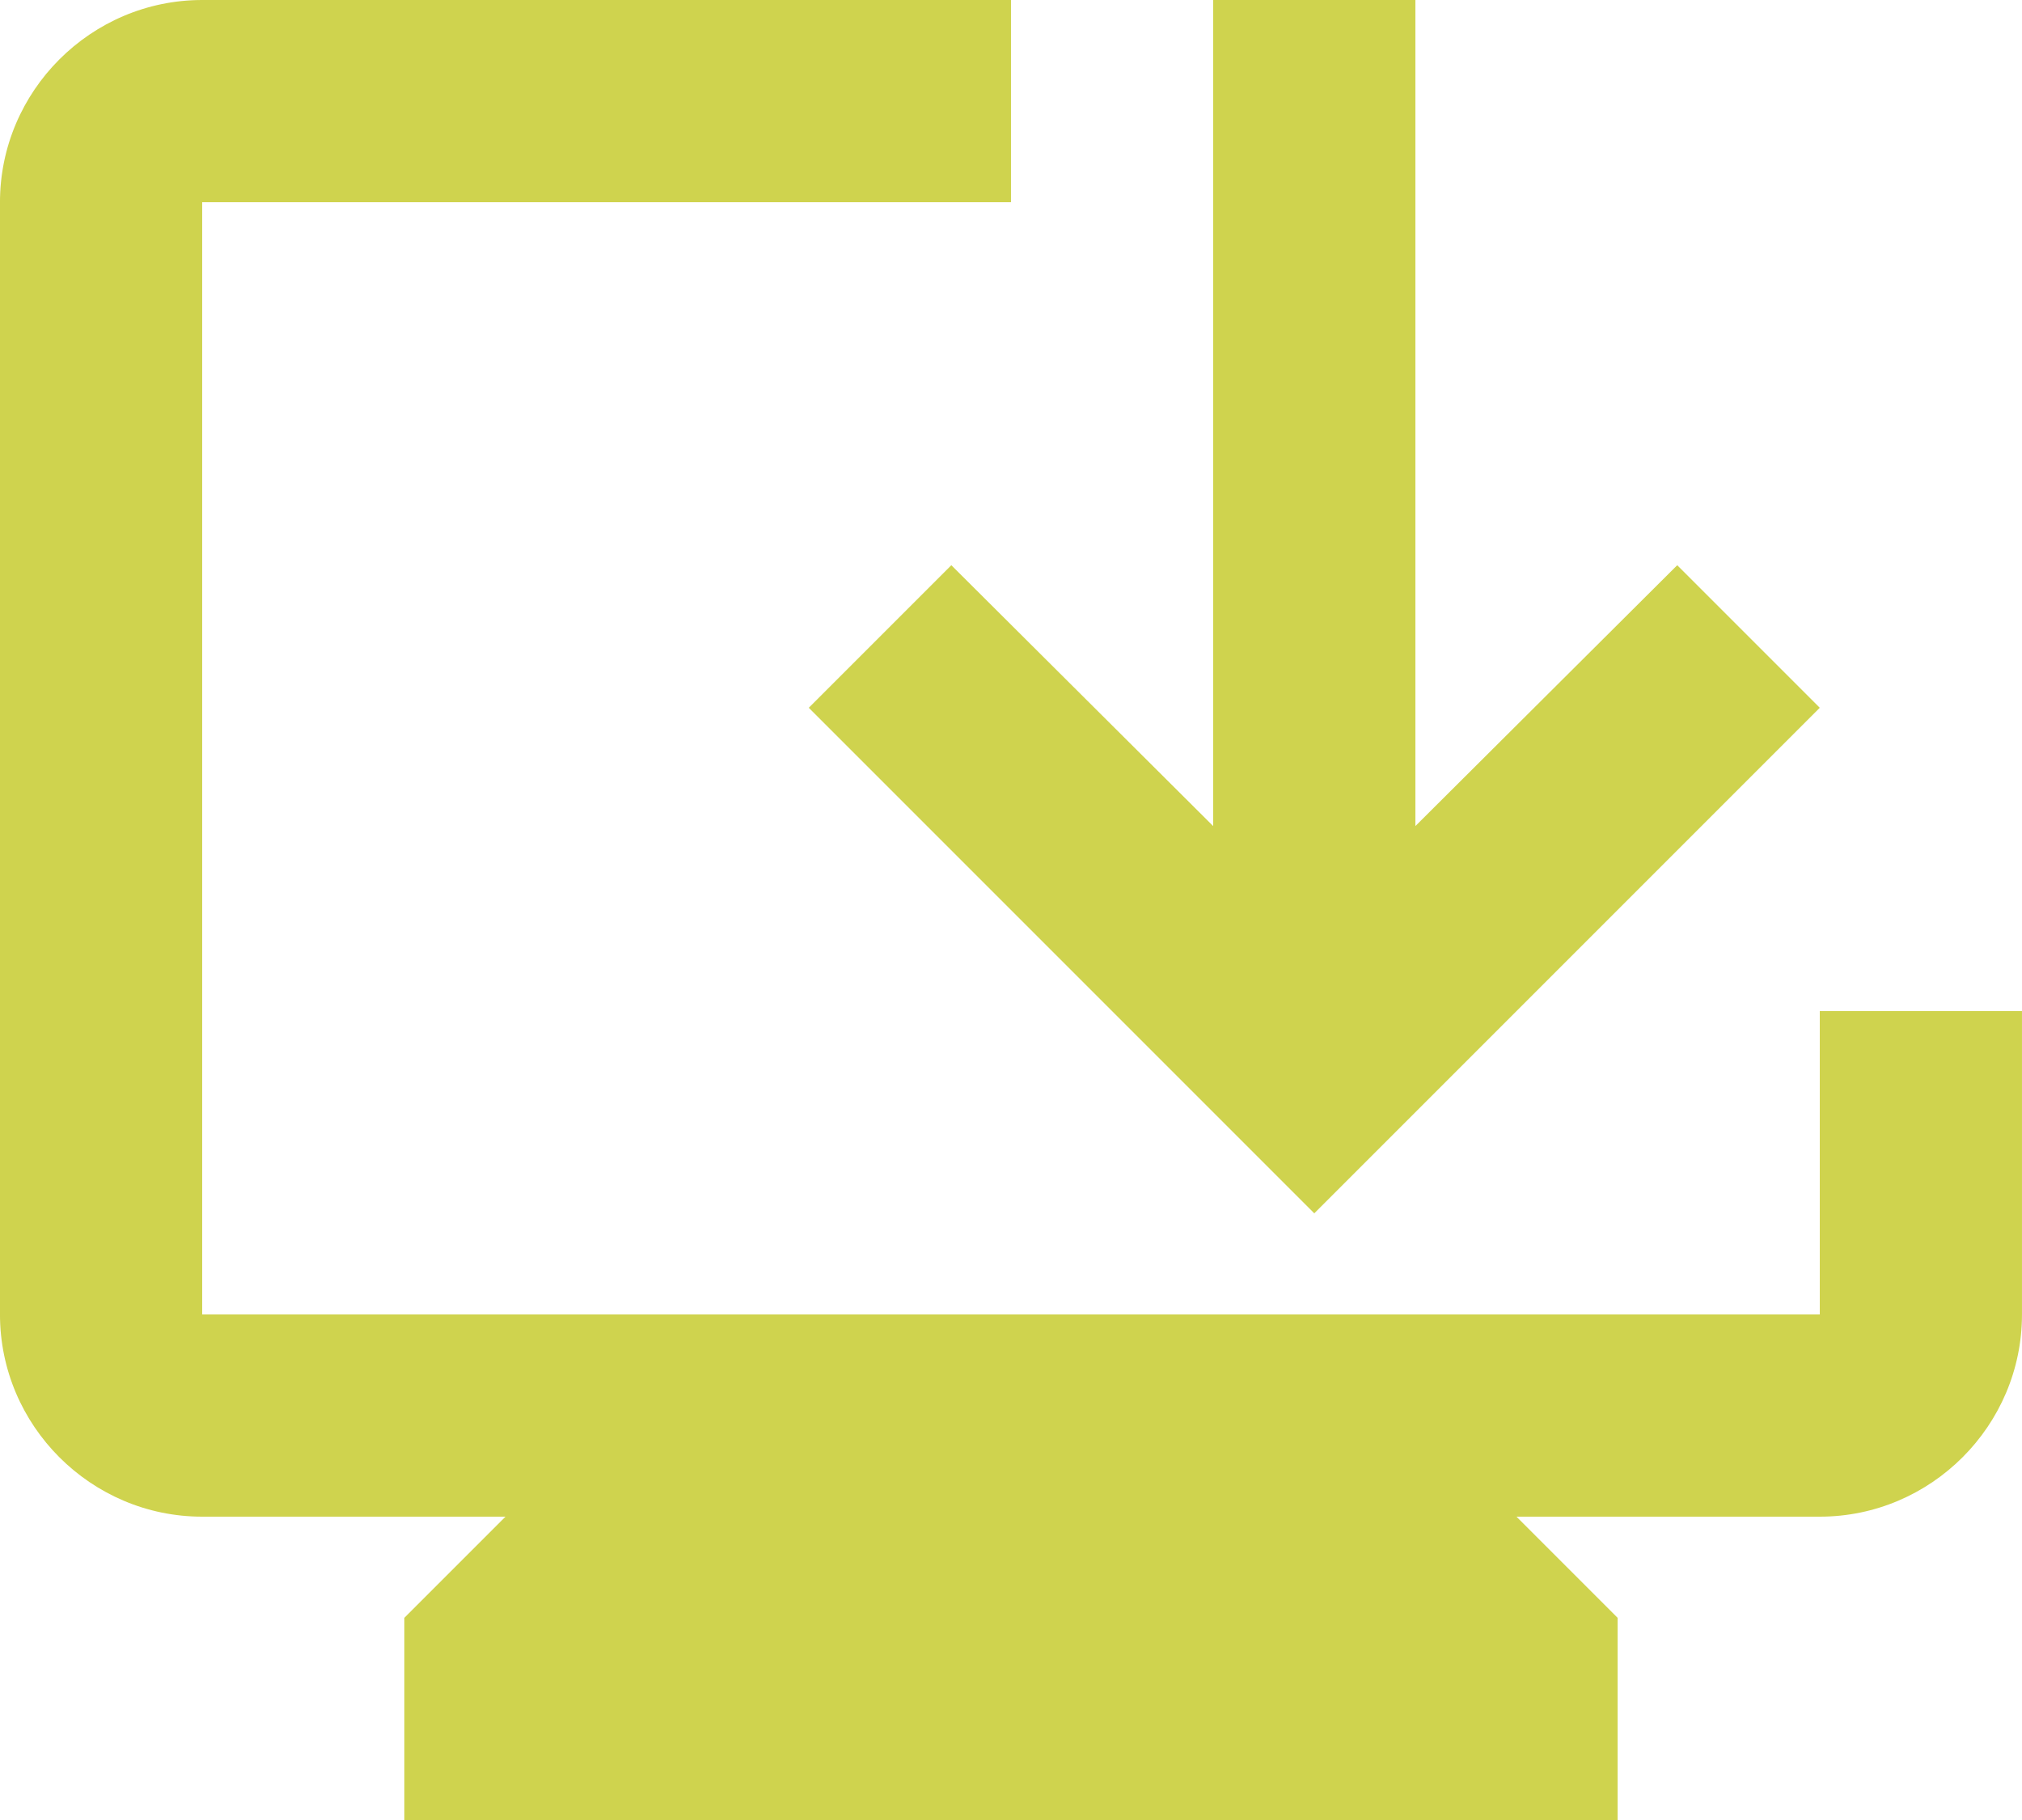<svg width="100" height="90" viewBox="0 0 100 90" fill="none" xmlns="http://www.w3.org/2000/svg">
<path d="M99.999 50V65C99.999 70.5 95.499 75 89.999 75H74.999L79.999 80V90H19.999V80L24.999 75H9.999C4.499 75 -0.001 70.5 -0.001 65V10C-0.001 4.5 4.499 0 9.999 0H49.999V10H9.999V65H89.999V50H99.999ZM64.999 60L39.999 35L47.049 27.95L59.999 40.85V0H69.999V40.85L82.949 27.95L89.999 35L64.999 60Z" fill="#CFD34E"/>
</svg>
